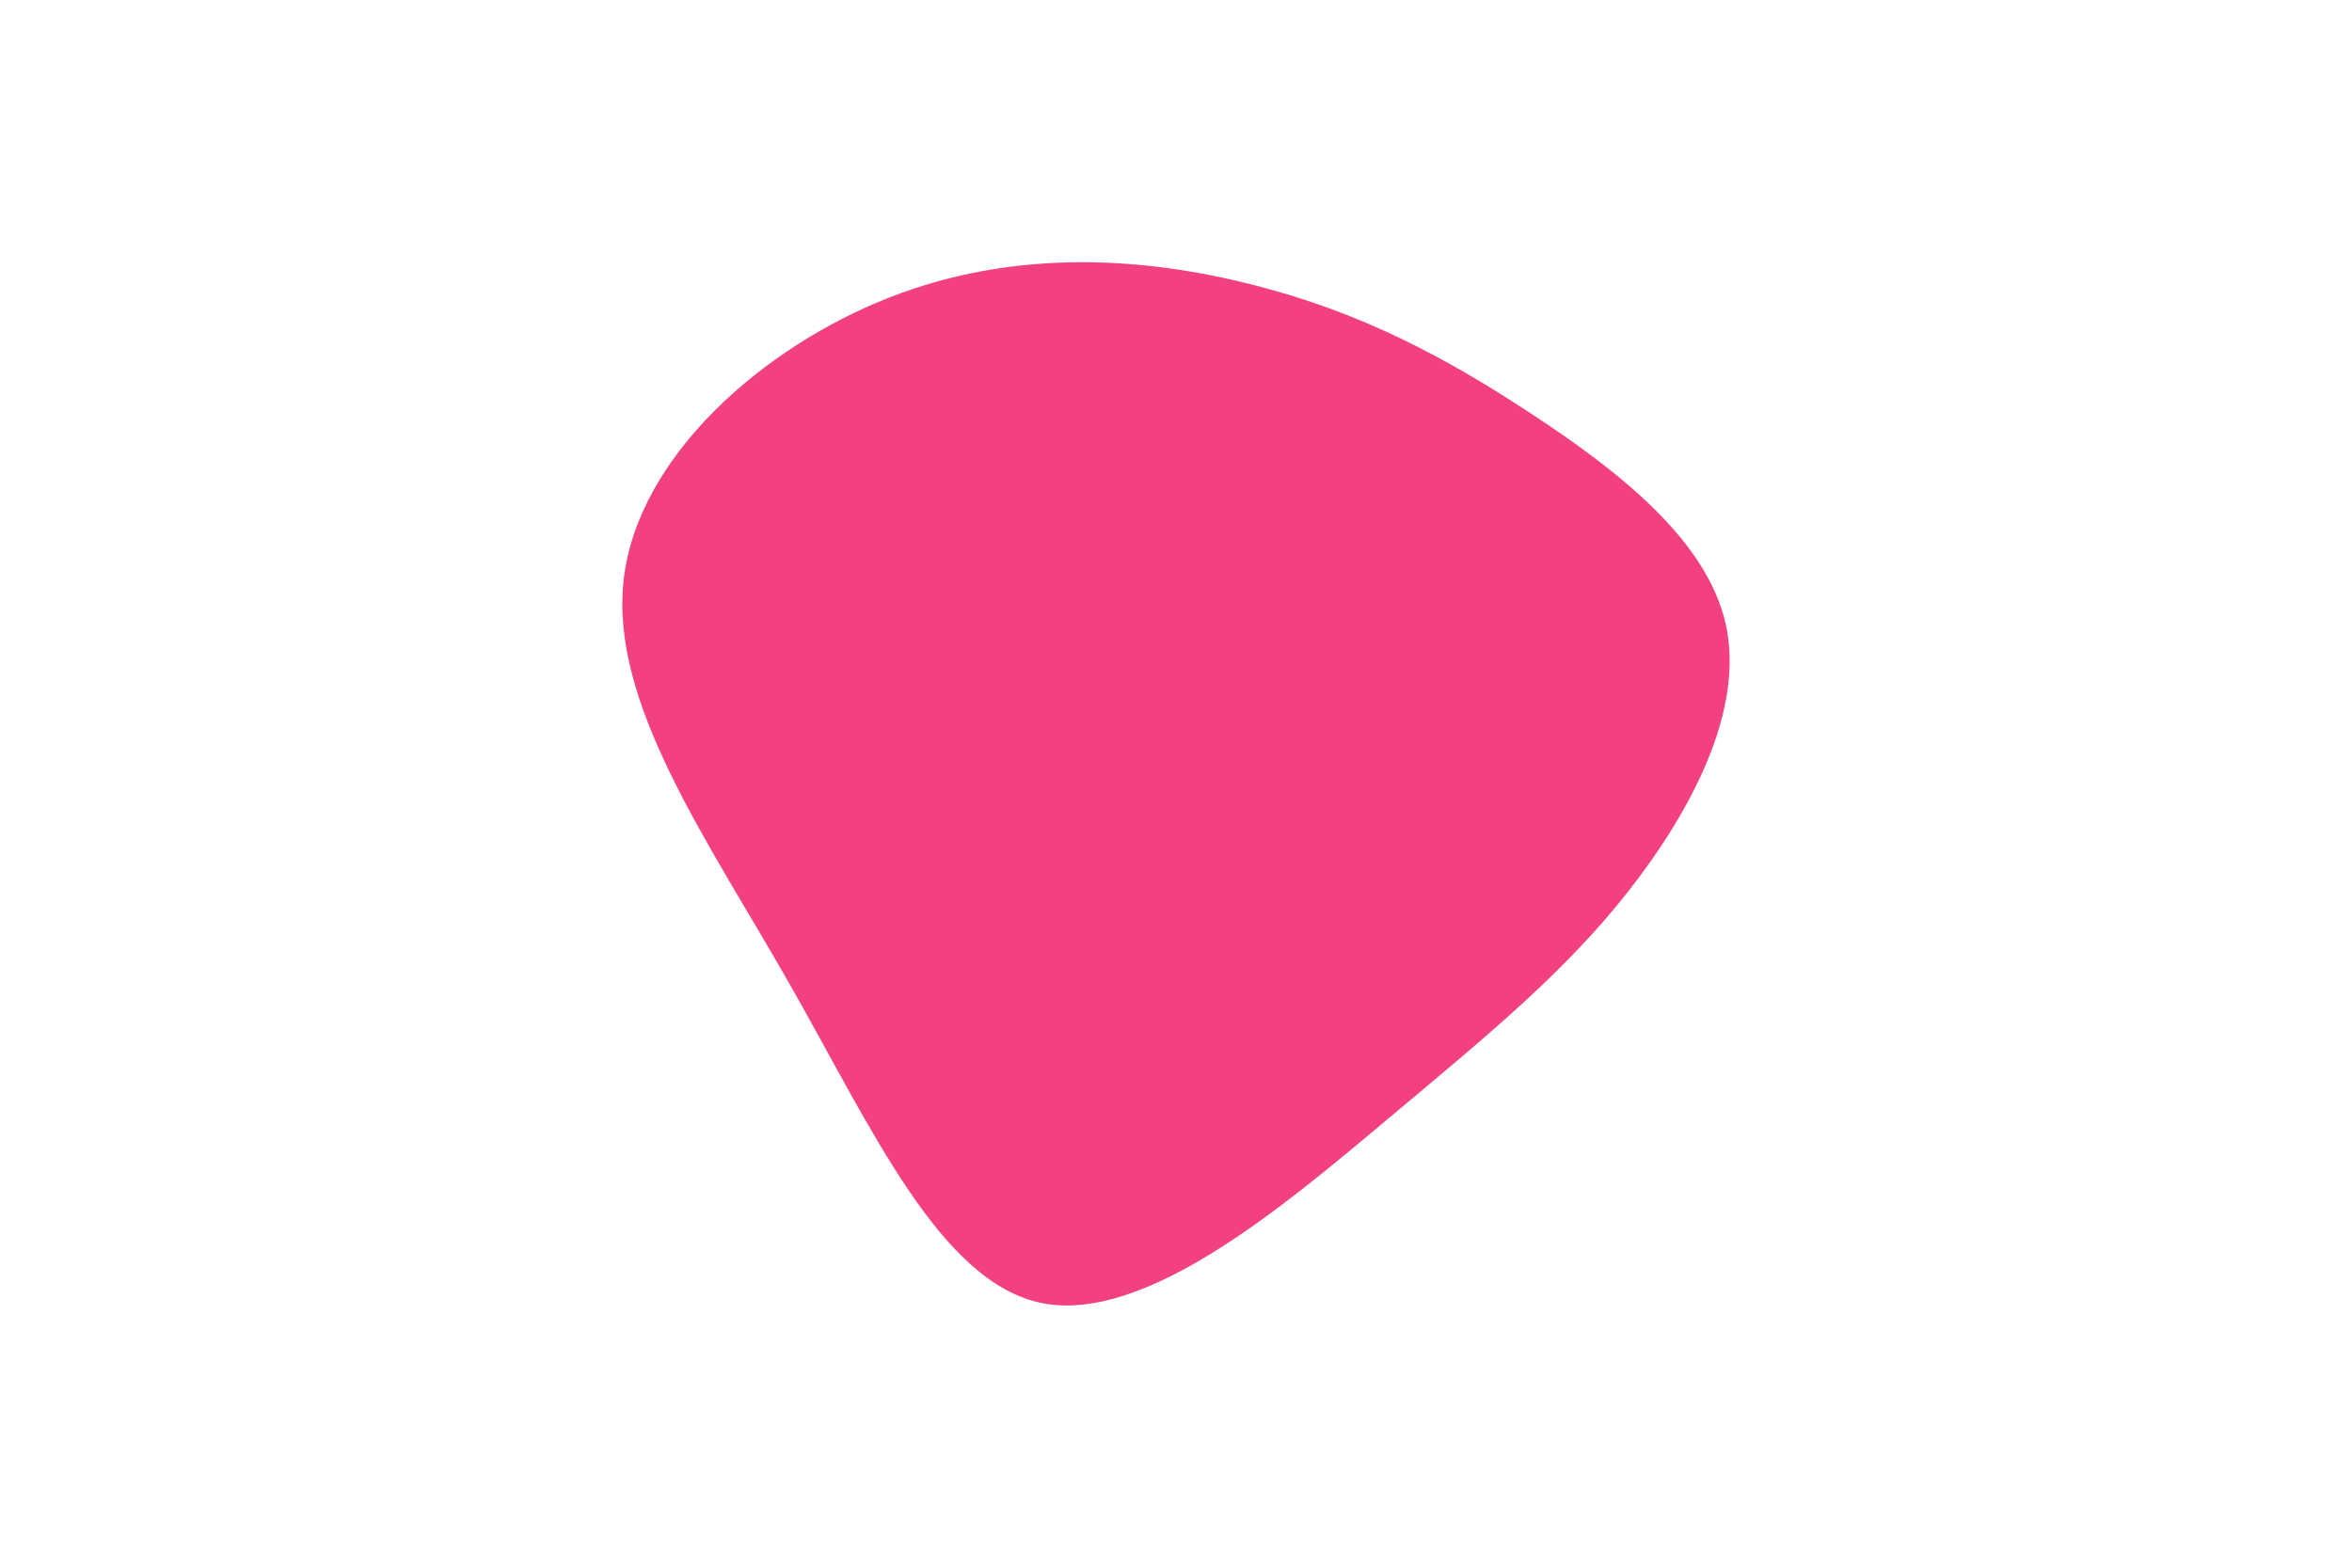 <svg id="visual" viewBox="0 0 900 600" width="900" height="600" xmlns="http://www.w3.org/2000/svg" xmlns:xlink="http://www.w3.org/1999/xlink" version="1.1"><g transform="translate(488.649 268.515)"><path d="M97.4 -110.1C130.6 -88.3 164.8 -61.7 171.8 -29.2C178.8 3.3 158.7 41.6 134.6 72.4C110.5 103.1 82.4 126.3 42.2 159.9C2.1 193.6 -50.3 237.7 -89.5 230.3C-128.7 222.8 -154.9 163.6 -186.5 108.1C-218.2 52.5 -255.3 0.5 -250 -46.6C-244.7 -93.6 -196.9 -135.7 -148.2 -154.7C-99.4 -173.8 -49.7 -169.9 -8.8 -159.4C32.1 -149 64.3 -131.9 97.4 -110.1" fill="#F24080"></path></g></svg>